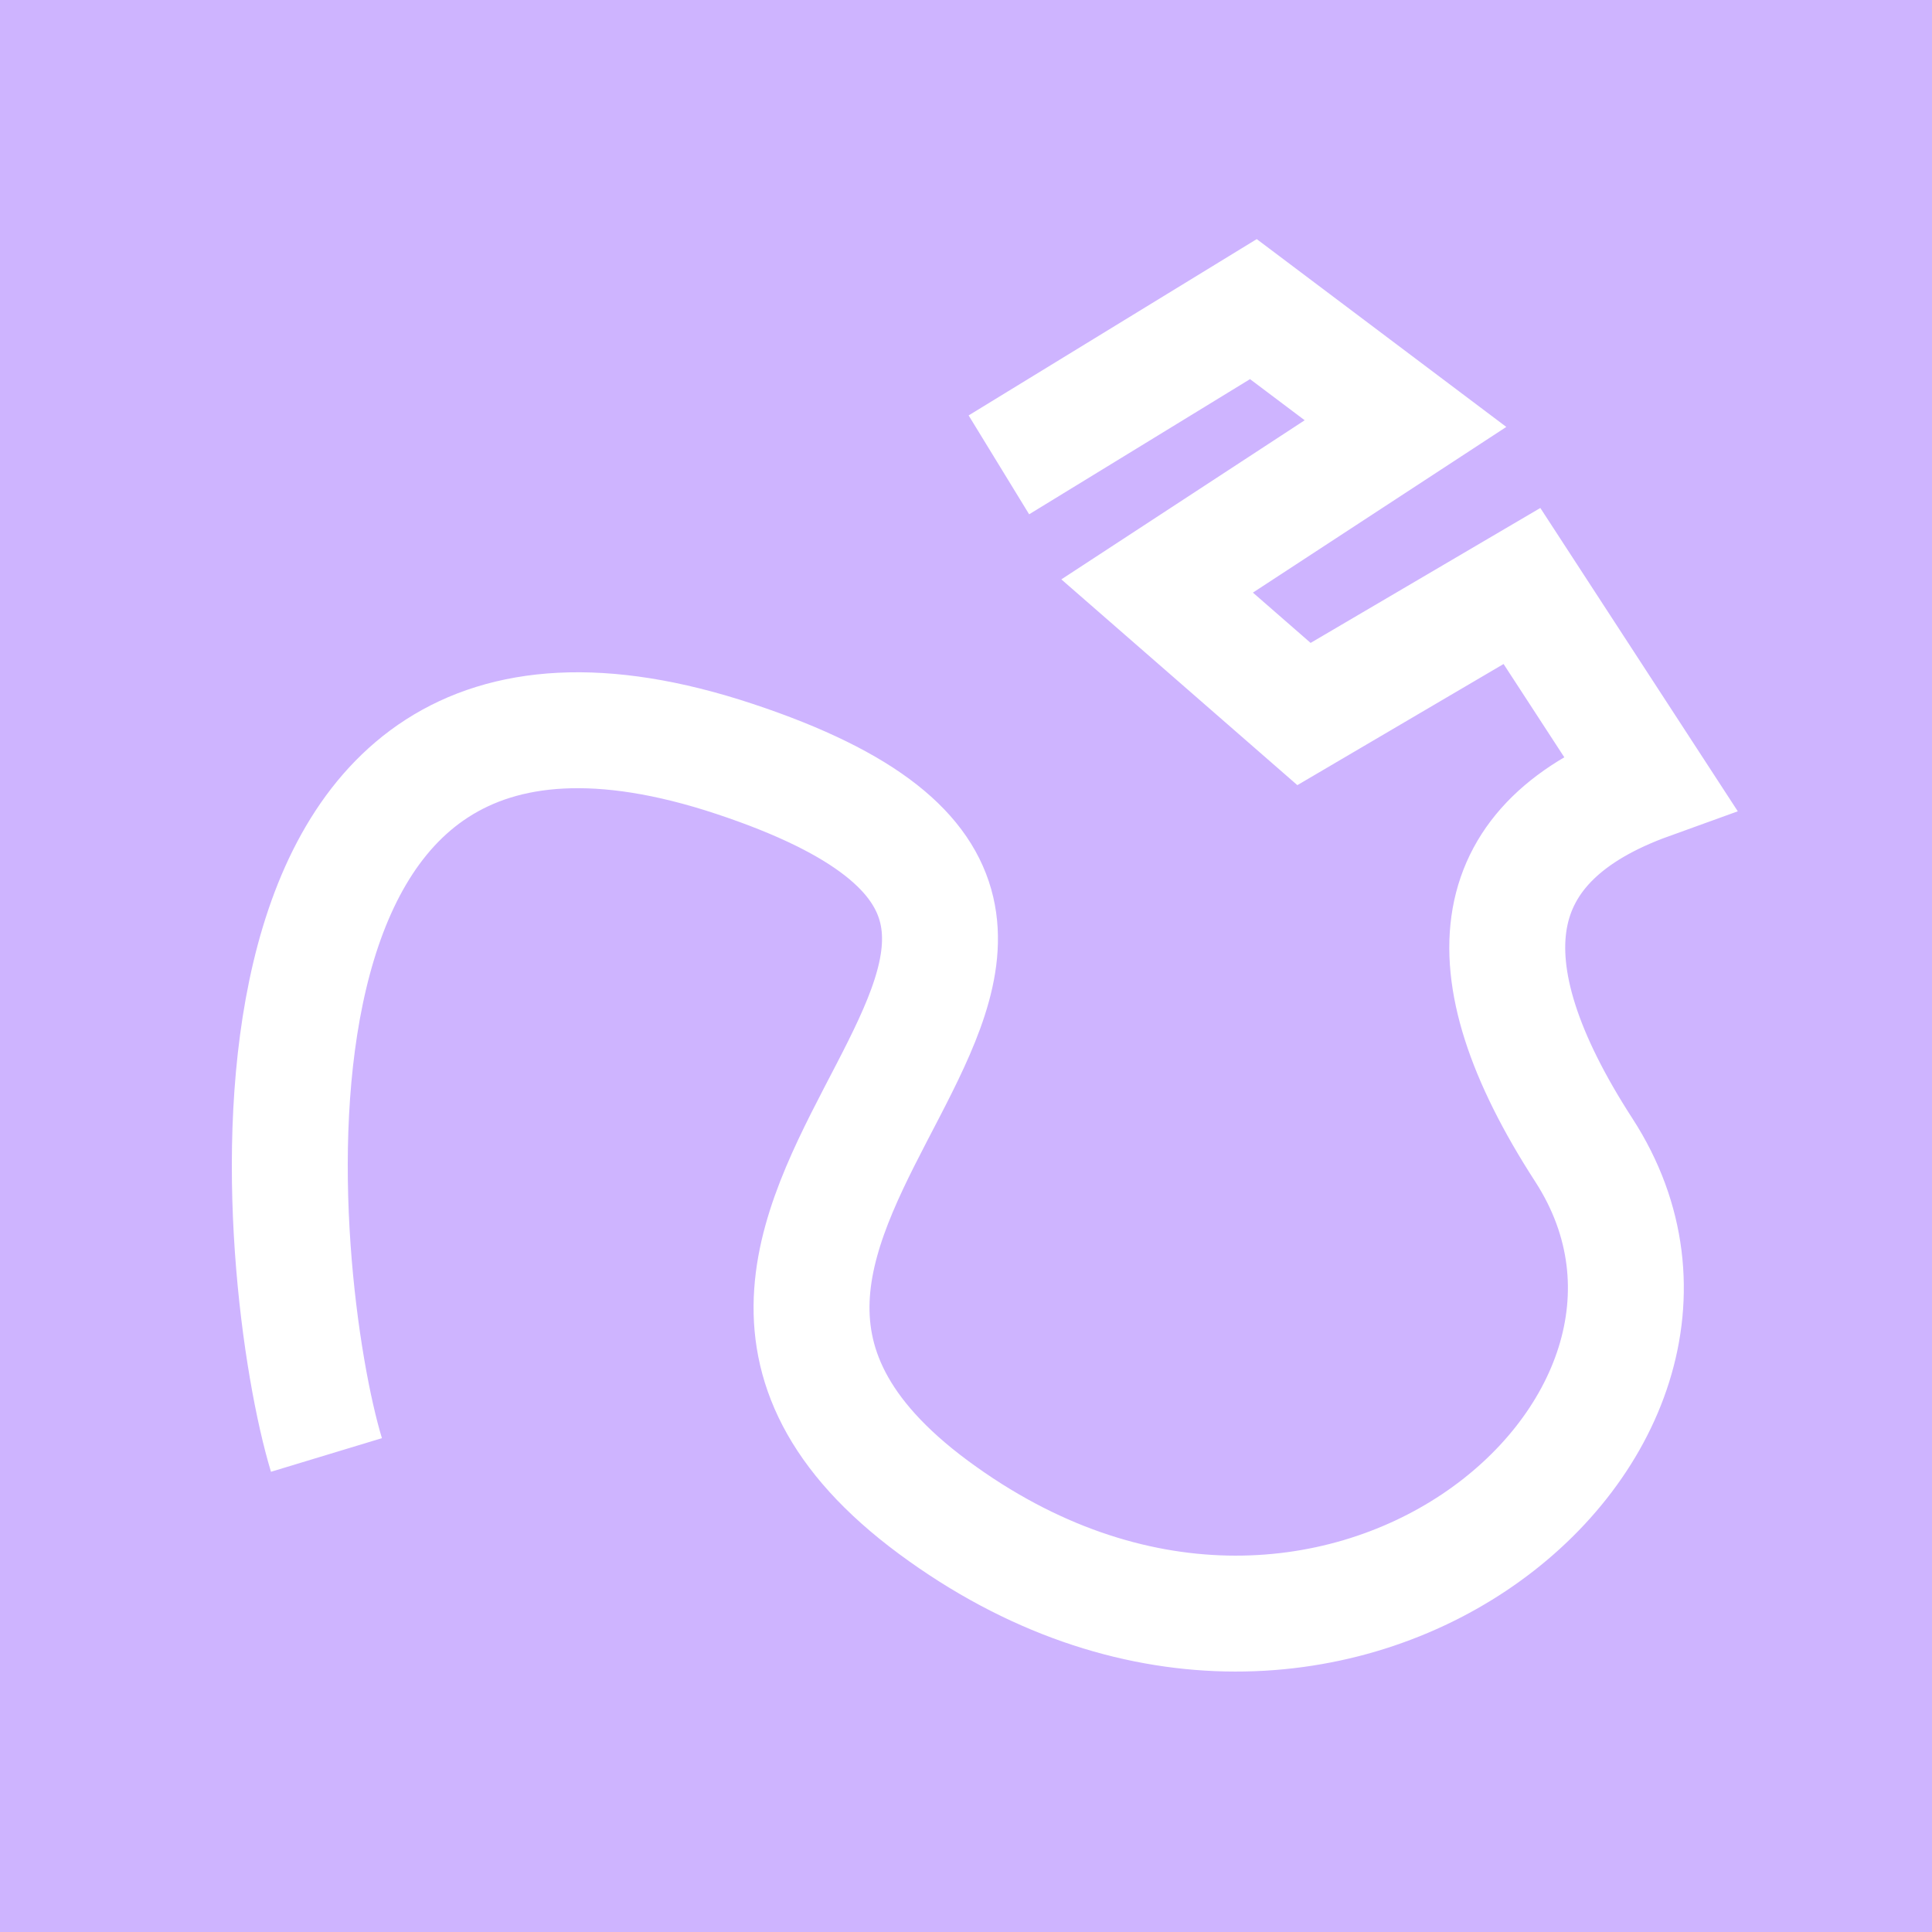 <?xml version="1.0" encoding="UTF-8"?>
<svg width="100px" height="100px" viewBox="0 0 100 100" version="1.1" xmlns="http://www.w3.org/2000/svg" xmlns:xlink="http://www.w3.org/1999/xlink" style="background-color: #CEB4FF">
    <!-- Generator: Sketch 53.2 (72643) - https://sketchapp.com -->
    <title>03</title>
    <desc>Created with Sketch.</desc>
    <g id="03" stroke="none" stroke-width="1" fill="none" fill-rule="evenodd">
        <rect fill="#CEB4FF" x="0" y="0" width="100" height="100"></rect>
        <path d="M16.897,75.309 C14.193,66.387 10.253,30.068 38.024,39.282 C65.794,48.496 27.972,62.972 48.319,78.021 C68.667,93.069 91.344,73.999 81.98,59.529 C75.737,49.883 76.867,43.526 85.368,40.457 L78.776,30.331 L67.494,36.958 L59.893,30.331 L72.748,21.925 L64.875,16 L51.702,24.061" id="Path-2" stroke="#FFFFFF" stroke-width="6"></path>
    </g>
</svg>
